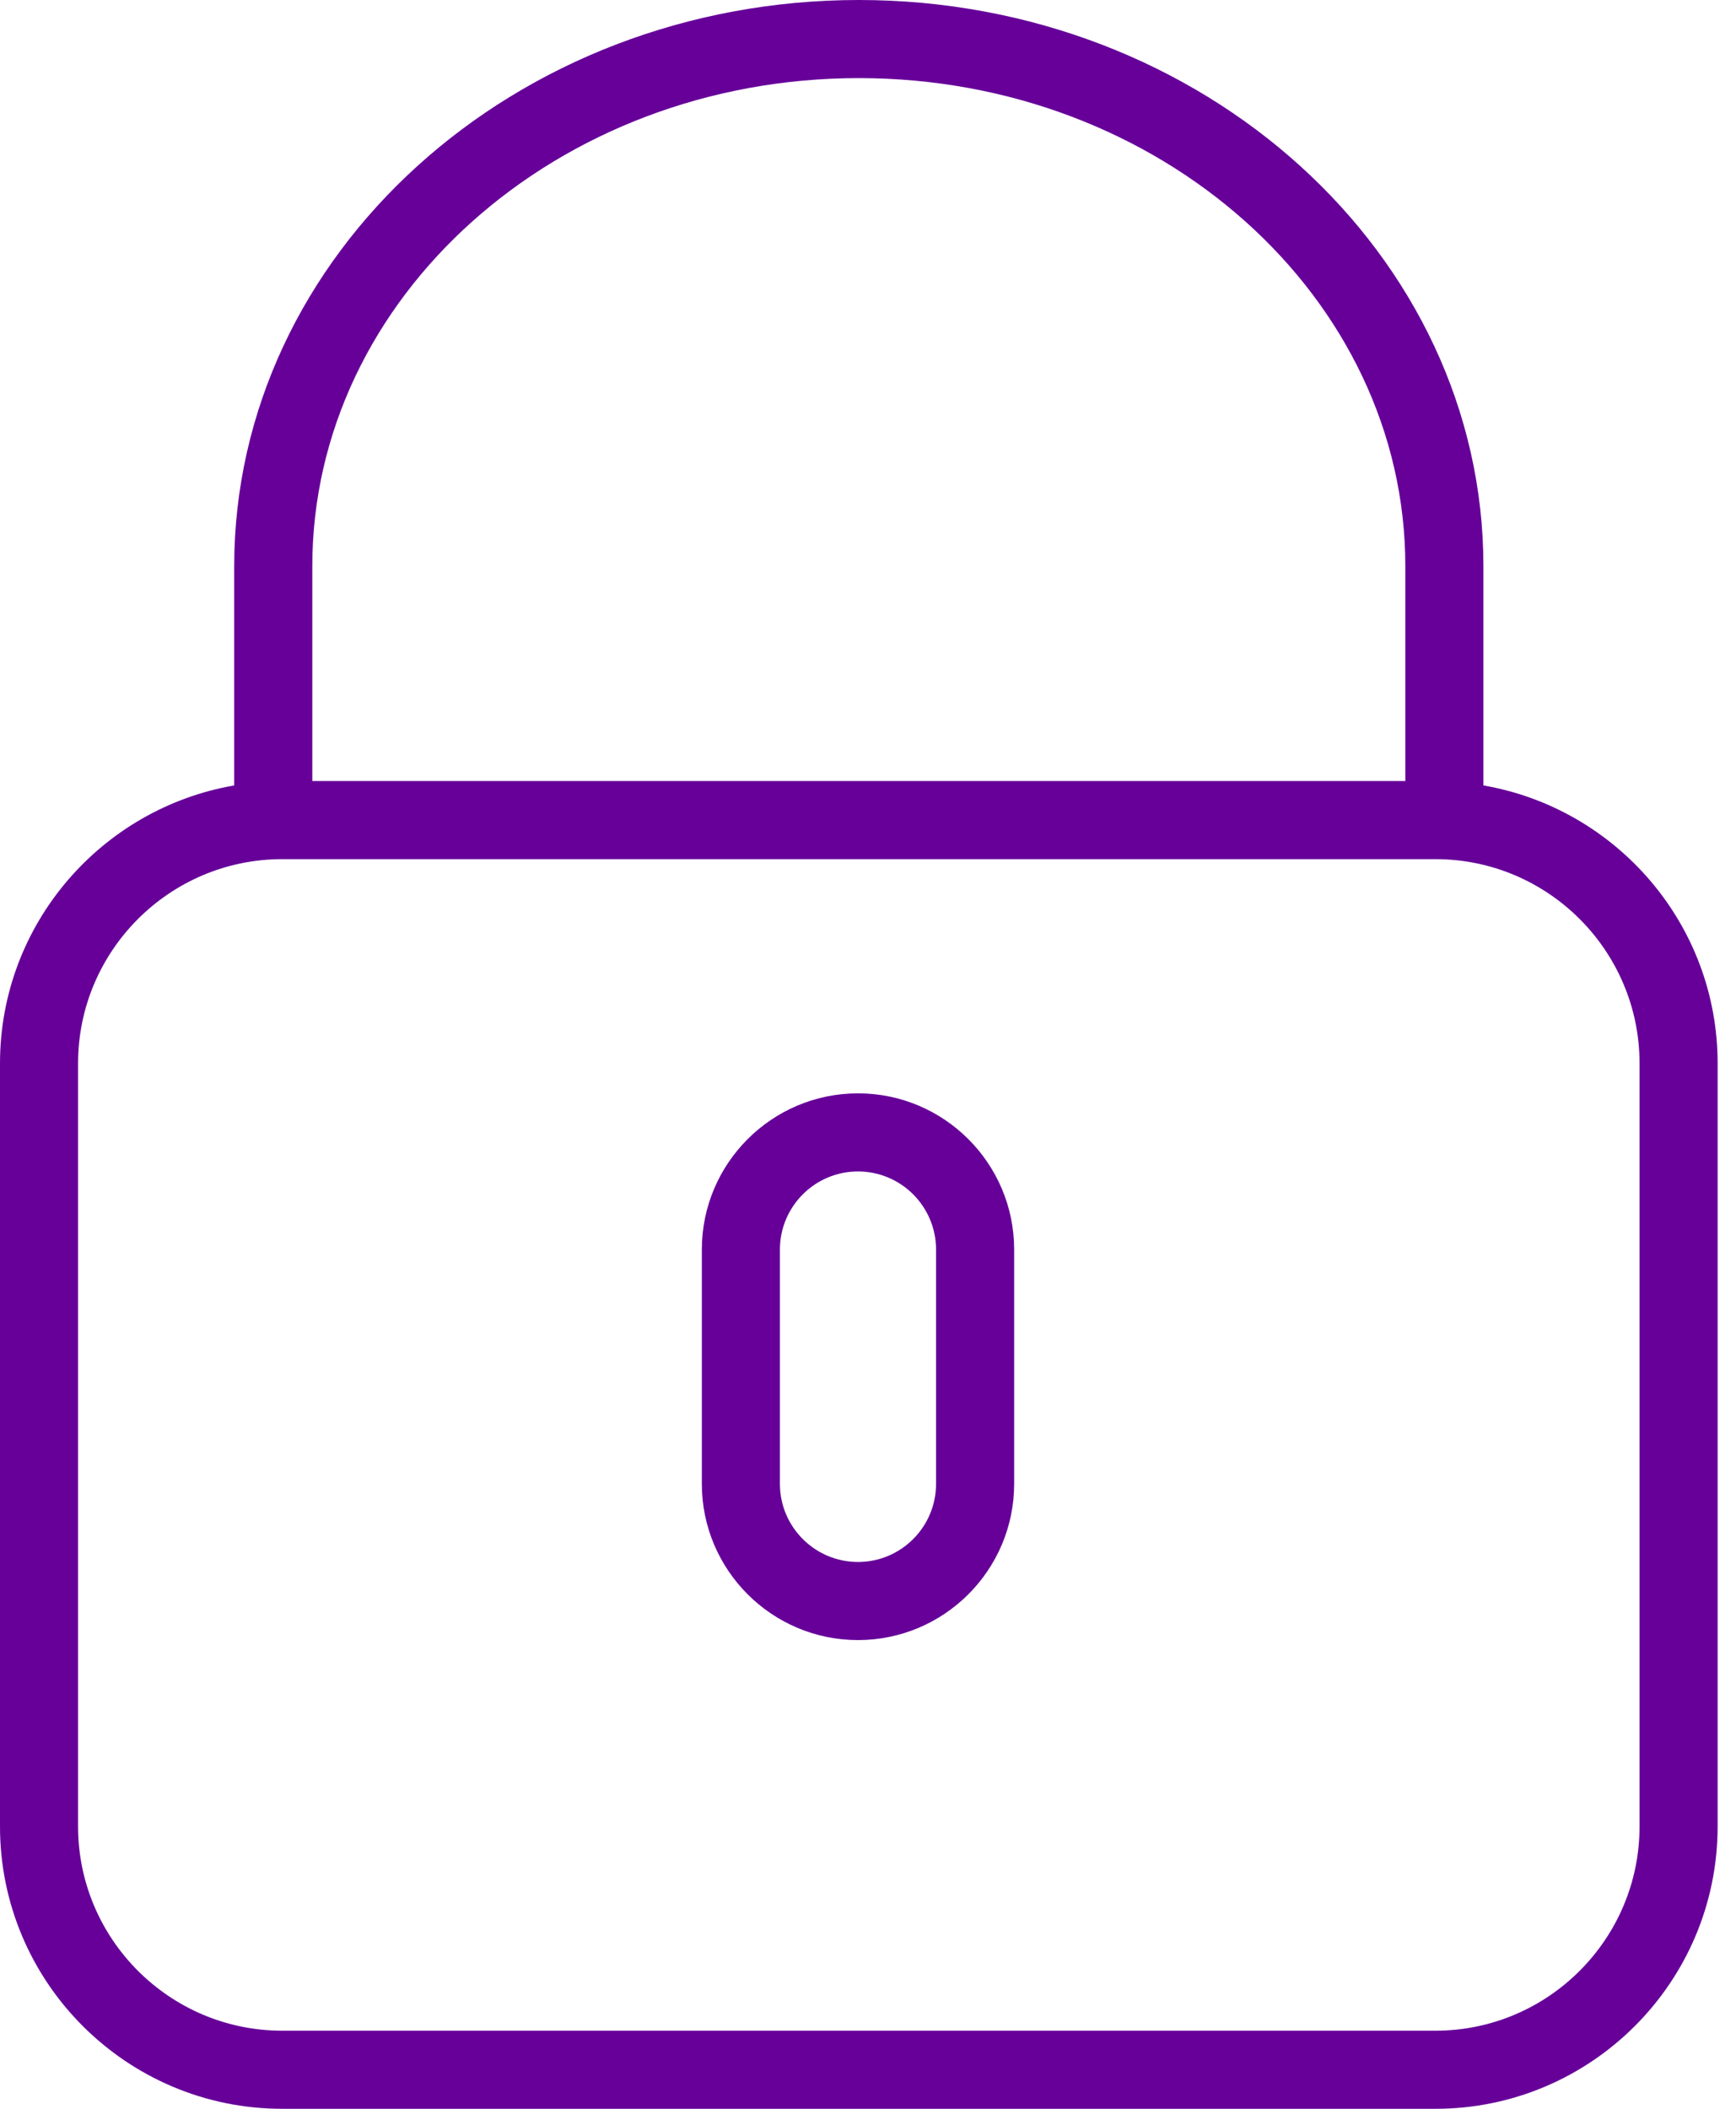 <svg width="70" height="85" viewBox="0 0 70 85" version="1.1" xmlns="http://www.w3.org/2000/svg" xmlns:xlink="http://www.w3.org/1999/xlink">
<title>004-lock</title>
<desc>Created using Figma</desc>
<g id="Canvas" transform="translate(-23522 1243)">
<g id="004-lock">
<g id="Group">
<g id="Vector">
<use xlink:href="#path0_fill" transform="translate(23522 -1243)" fill="#660099"/>
</g>
<g id="Vector">
<use xlink:href="#path1_fill" transform="translate(23550.3 -1198.93)" fill="#660099"/>
</g>
</g>
</g>
</g>
<defs>
<path id="path0_fill" d="M 59.815 31.659L 59.815 22.824C 59.815 10.239 48.516 0 34.63 0C 20.743 0 9.444 10.239 9.444 22.824L 9.444 31.659C 4.091 32.582 0 37.247 0 42.862L 0 73.623C 0 79.895 5.105 85 11.379 85L 57.88 85C 64.154 85 69.259 79.895 69.259 73.621L 69.259 42.861C 69.259 37.247 65.168 32.582 59.815 31.659ZM 12.593 22.824C 12.593 11.974 22.478 3.148 34.63 3.148C 46.782 3.148 56.667 11.974 56.667 22.824L 56.667 31.482L 12.593 31.482L 12.593 22.824ZM 66.111 73.621C 66.111 78.159 62.418 81.852 57.88 81.852L 11.379 81.852C 6.841 81.852 3.148 78.159 3.148 73.621L 3.148 42.861C 3.148 38.322 6.841 34.63 11.379 34.63L 57.88 34.63C 62.418 34.63 66.111 38.322 66.111 42.861L 66.111 73.621Z"/>
<path id="path1_fill" d="M 6.296 0C 2.824 0 0 2.824 0 6.296L 0 15.741C 0 19.213 2.824 22.037 6.296 22.037C 9.769 22.037 12.593 19.213 12.593 15.741L 12.593 6.296C 12.593 2.824 9.769 0 6.296 0ZM 9.444 15.741C 9.444 17.477 8.033 18.889 6.296 18.889C 4.56 18.889 3.148 17.477 3.148 15.741L 3.148 6.296C 3.148 4.56 4.56 3.148 6.296 3.148C 8.033 3.148 9.444 4.56 9.444 6.296L 9.444 15.741Z"/>
</defs>
</svg>
